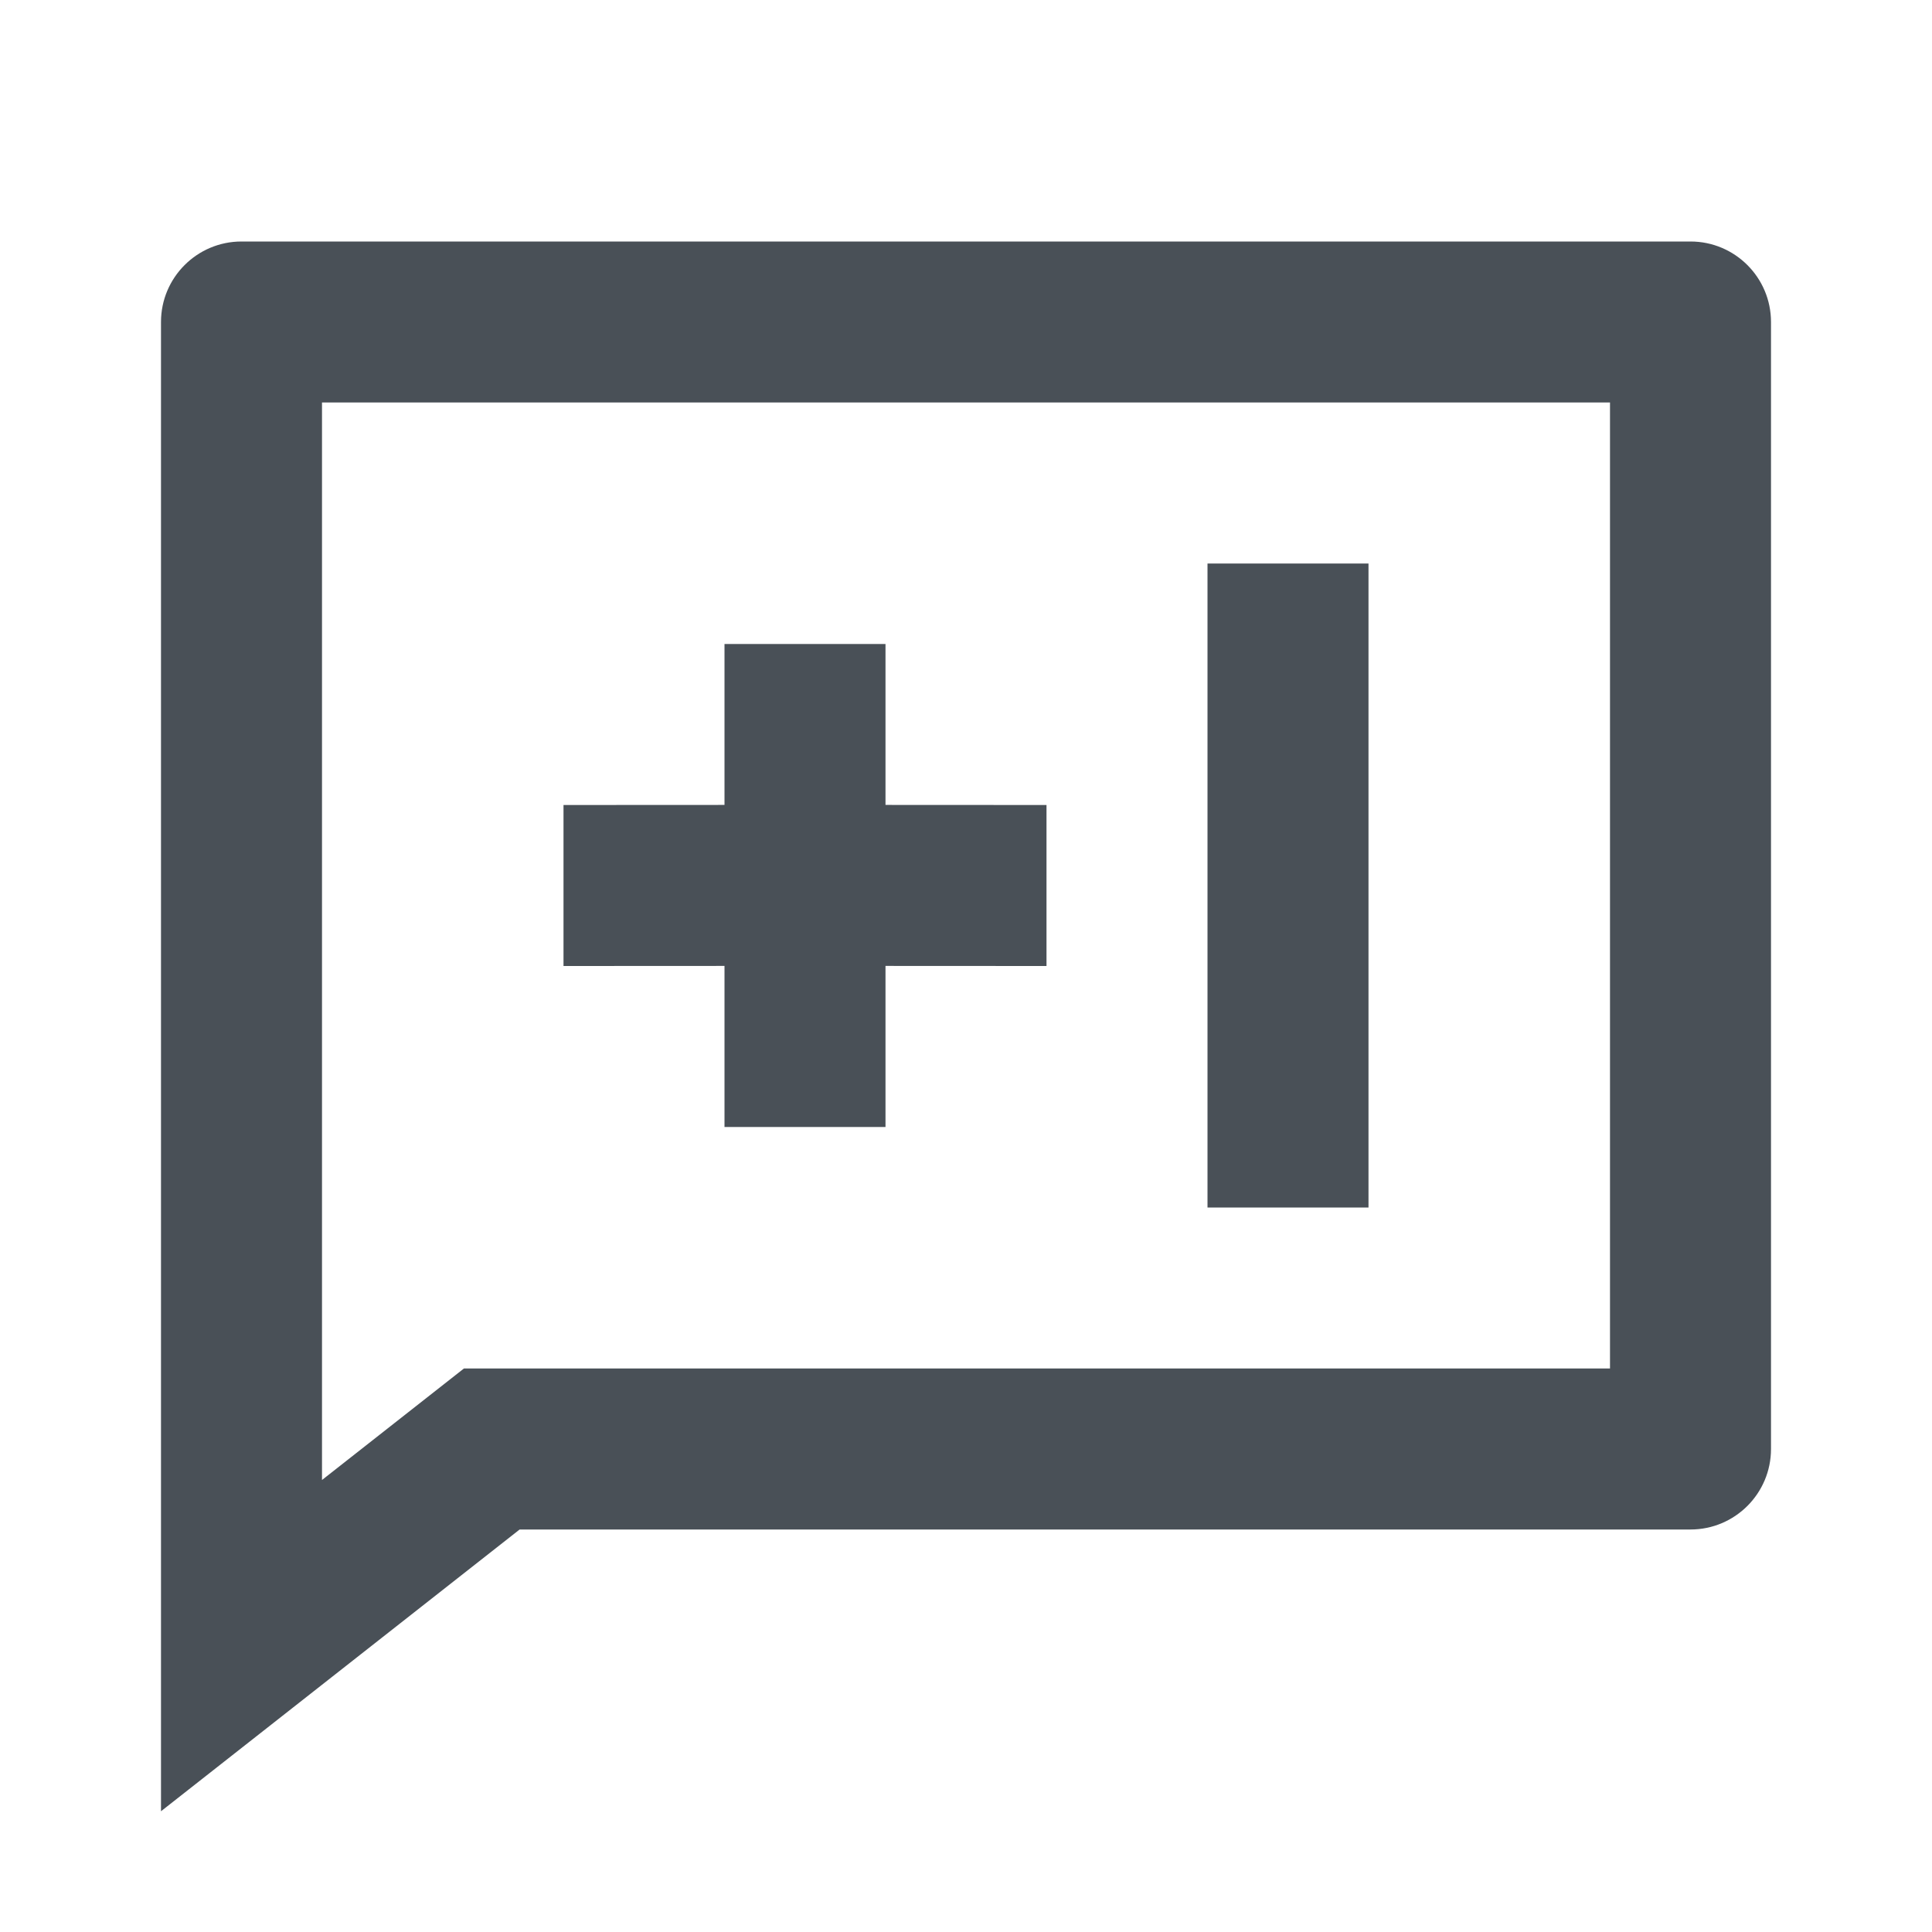<svg width="24" height="24" viewBox="0 0 24 24" fill="none" xmlns="http://www.w3.org/2000/svg">
<g clip-path="url(#clip0_503_1664)">
<path d="M21 3C21.552 3 22 3.448 22 4V18C22 18.552 21.552 19 21 19H6.455L2 22.5V4C2 3.448 2.448 3 3 3H21ZM20 5H4V18.385L5.763 17H20V5ZM17 7V15H15V7H17ZM11 8V9.999L13 10V12L11 11.999V14H9V11.999L7 12V10L9 9.999V8H11Z" fill="#495057"/>
</g>
<defs>
<clipPath id="clip0_503_1664">
<rect width="24" height="24" fill="white"/>
</clipPath>
</defs>
</svg>
